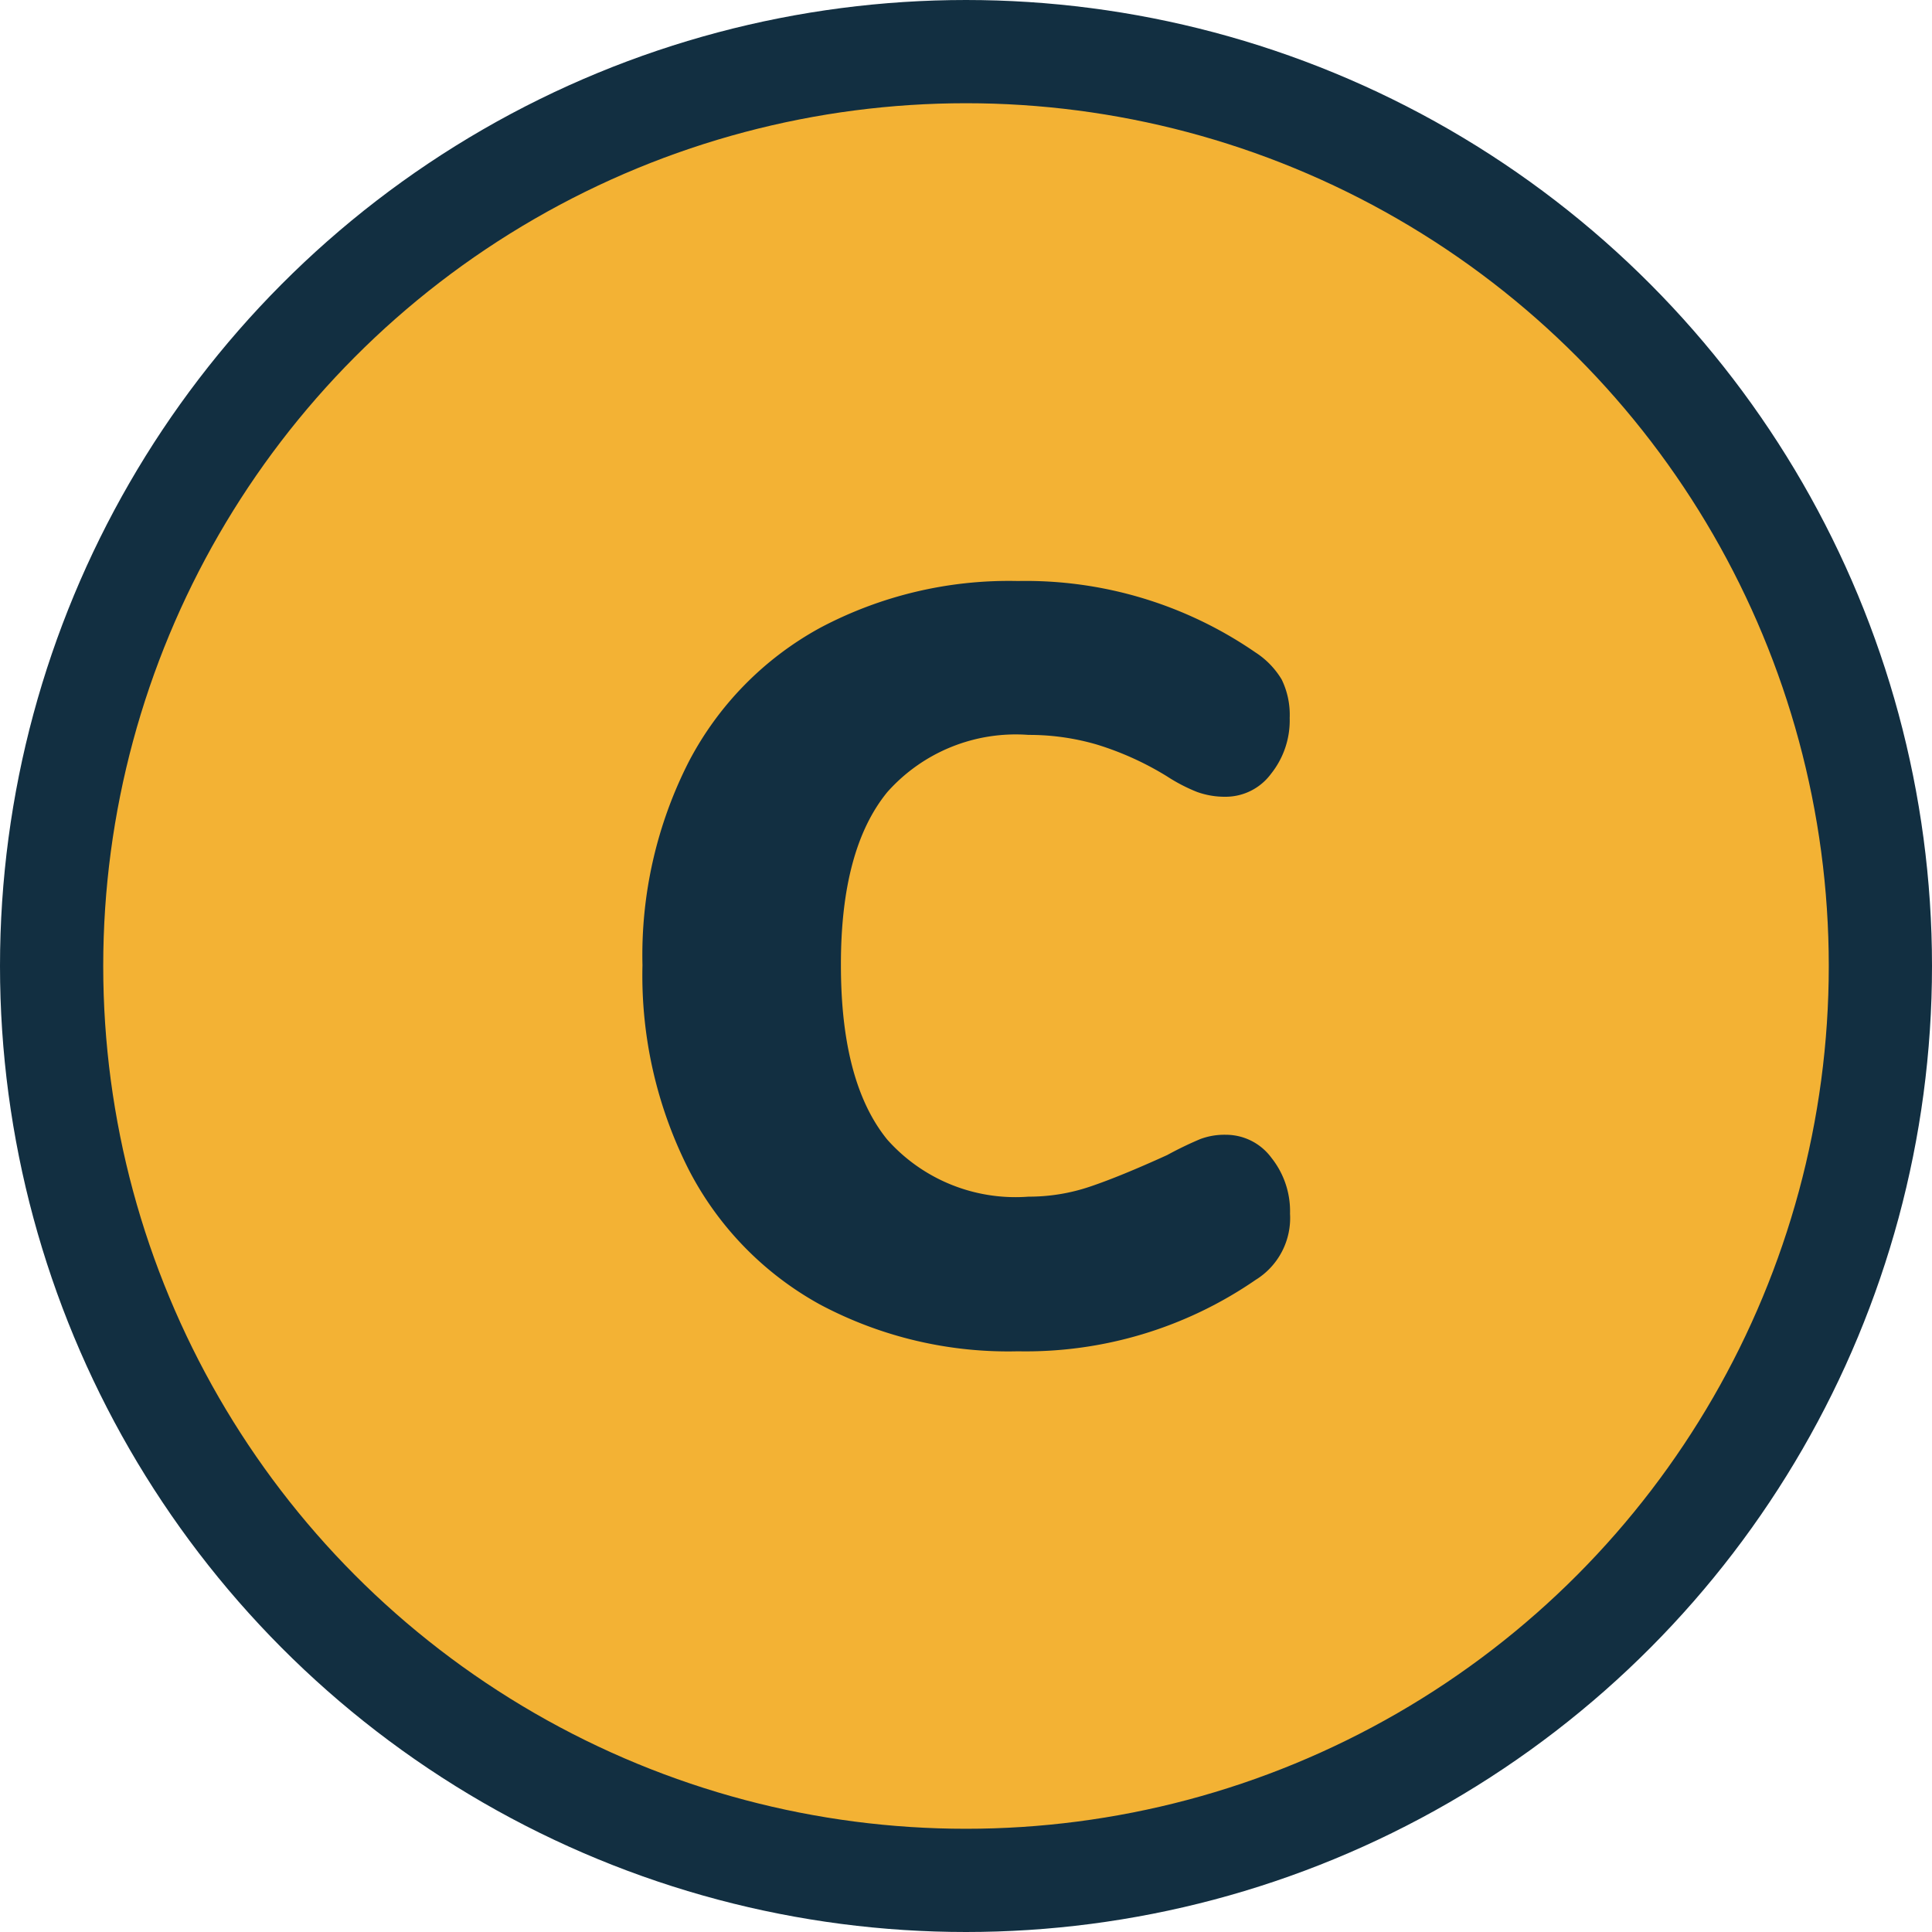 <svg xmlns="http://www.w3.org/2000/svg" width="70" height="70" viewBox="0 0 70 70"><defs><style>.a{fill:#f3b234;stroke:#122f41;stroke-miterlimit:10;stroke-width:3.74px;}.b{fill:#122f41;}</style></defs><circle class="a" cx="33.13" cy="33.13" r="33.13" transform="translate(1.87 1.87)"/><path class="b" d="M29.708,47.264a11.691,11.691,0,0,1-4.75-4.878,15.549,15.549,0,0,1-1.68-7.415,15.424,15.424,0,0,1,1.68-7.377,11.691,11.691,0,0,1,4.75-4.843,14.581,14.581,0,0,1,7.168-1.7,14.667,14.667,0,0,1,8.611,2.587,3.011,3.011,0,0,1,.951.982,2.92,2.92,0,0,1,.29,1.39,3.1,3.1,0,0,1-.676,2.026,2.045,2.045,0,0,1-1.642.832,2.964,2.964,0,0,1-1.041-.175,6.149,6.149,0,0,1-1.081-.561,10.958,10.958,0,0,0-2.549-1.156,8.727,8.727,0,0,0-2.472-.349A6.223,6.223,0,0,0,32.148,28.7q-1.689,2.066-1.68,6.277,0,4.251,1.68,6.314a6.218,6.218,0,0,0,5.118,2.066,6.894,6.894,0,0,0,2.241-.368q1.081-.365,2.78-1.138a13.186,13.186,0,0,1,1.2-.58,2.493,2.493,0,0,1,.935-.156,2.045,2.045,0,0,1,1.642.832,3.1,3.1,0,0,1,.676,2.026,2.634,2.634,0,0,1-1.247,2.4,14.676,14.676,0,0,1-8.611,2.587A14.506,14.506,0,0,1,29.708,47.264Z"/></svg>